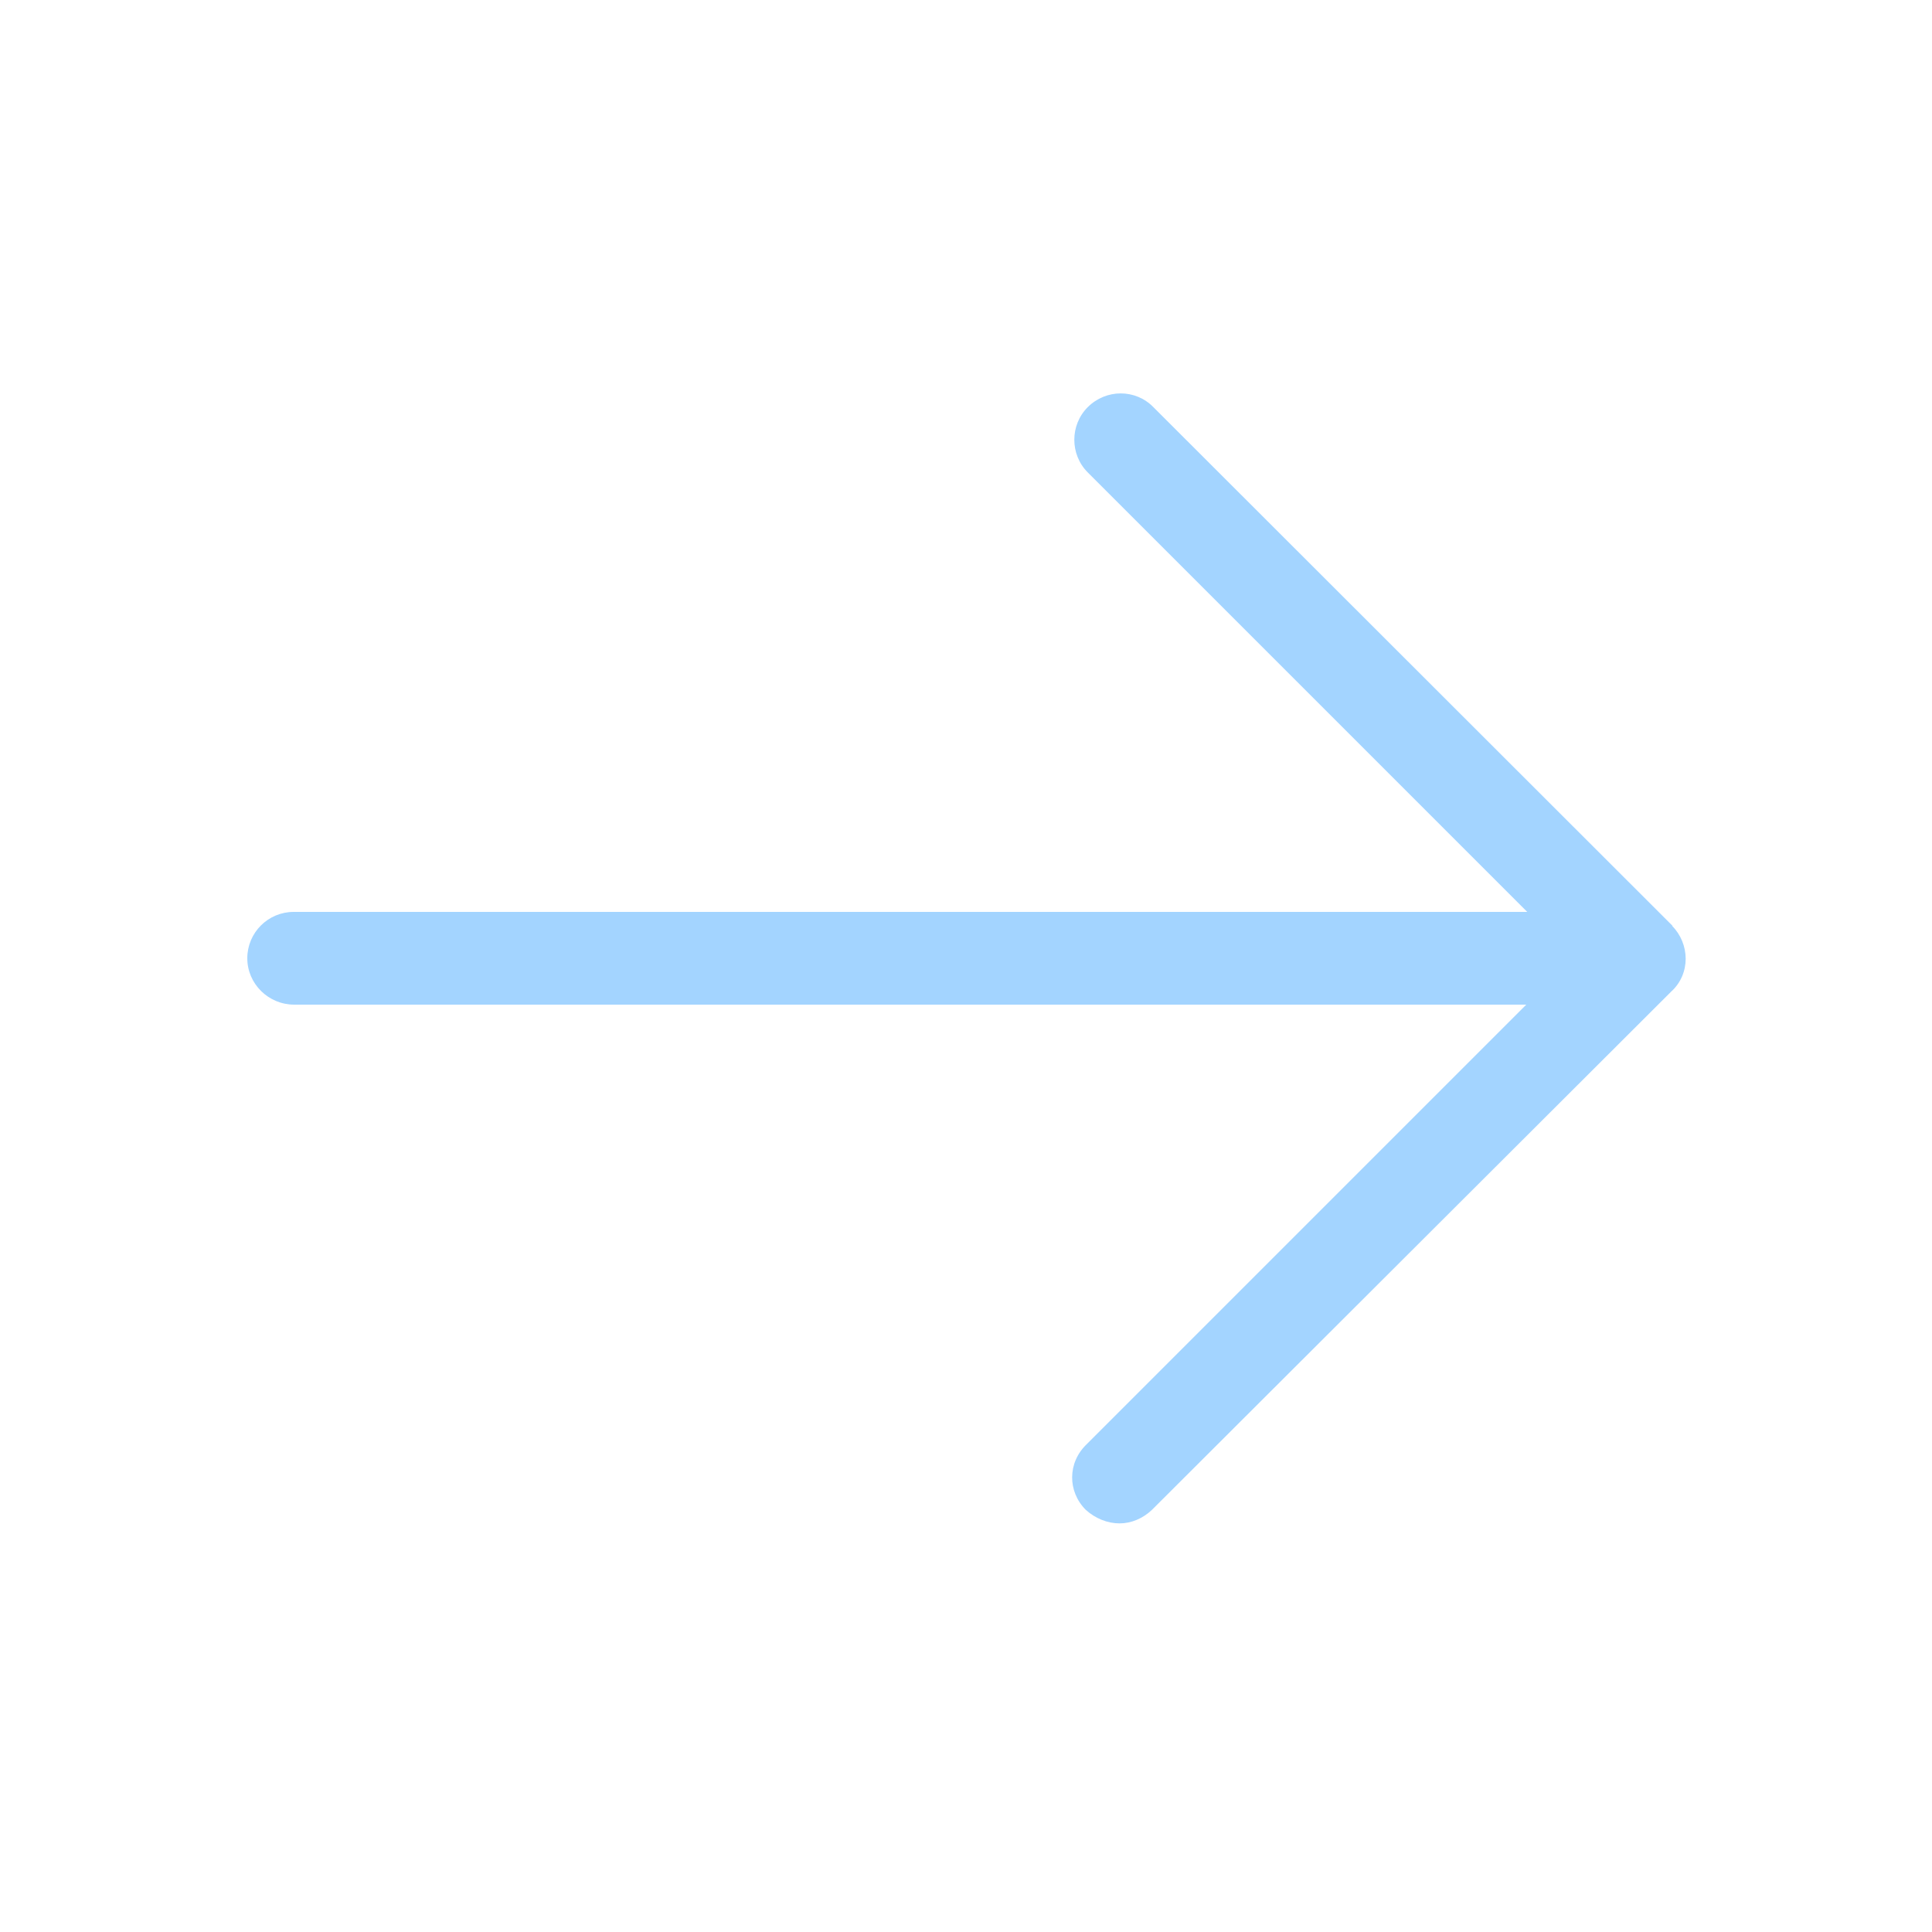 <svg xmlns="http://www.w3.org/2000/svg" width="40" height="40"><path fill="#A3D4FF" d="M34.63 19.17L23.88 8.43c-.37-.38-.98-.38-1.36 0-.37.37-.37.98 0 1.35l9.1 9.1H6.08c-.53 0-.96.43-.96.96s.44.96.97.96H31.6l-9.1 9.1c-.4.38-.4.98-.02 1.36.2.18.45.28.7.28.24 0 .48-.1.67-.28L34.6 20.53c.2-.18.3-.43.3-.68 0-.25-.1-.5-.28-.68z"/></svg>